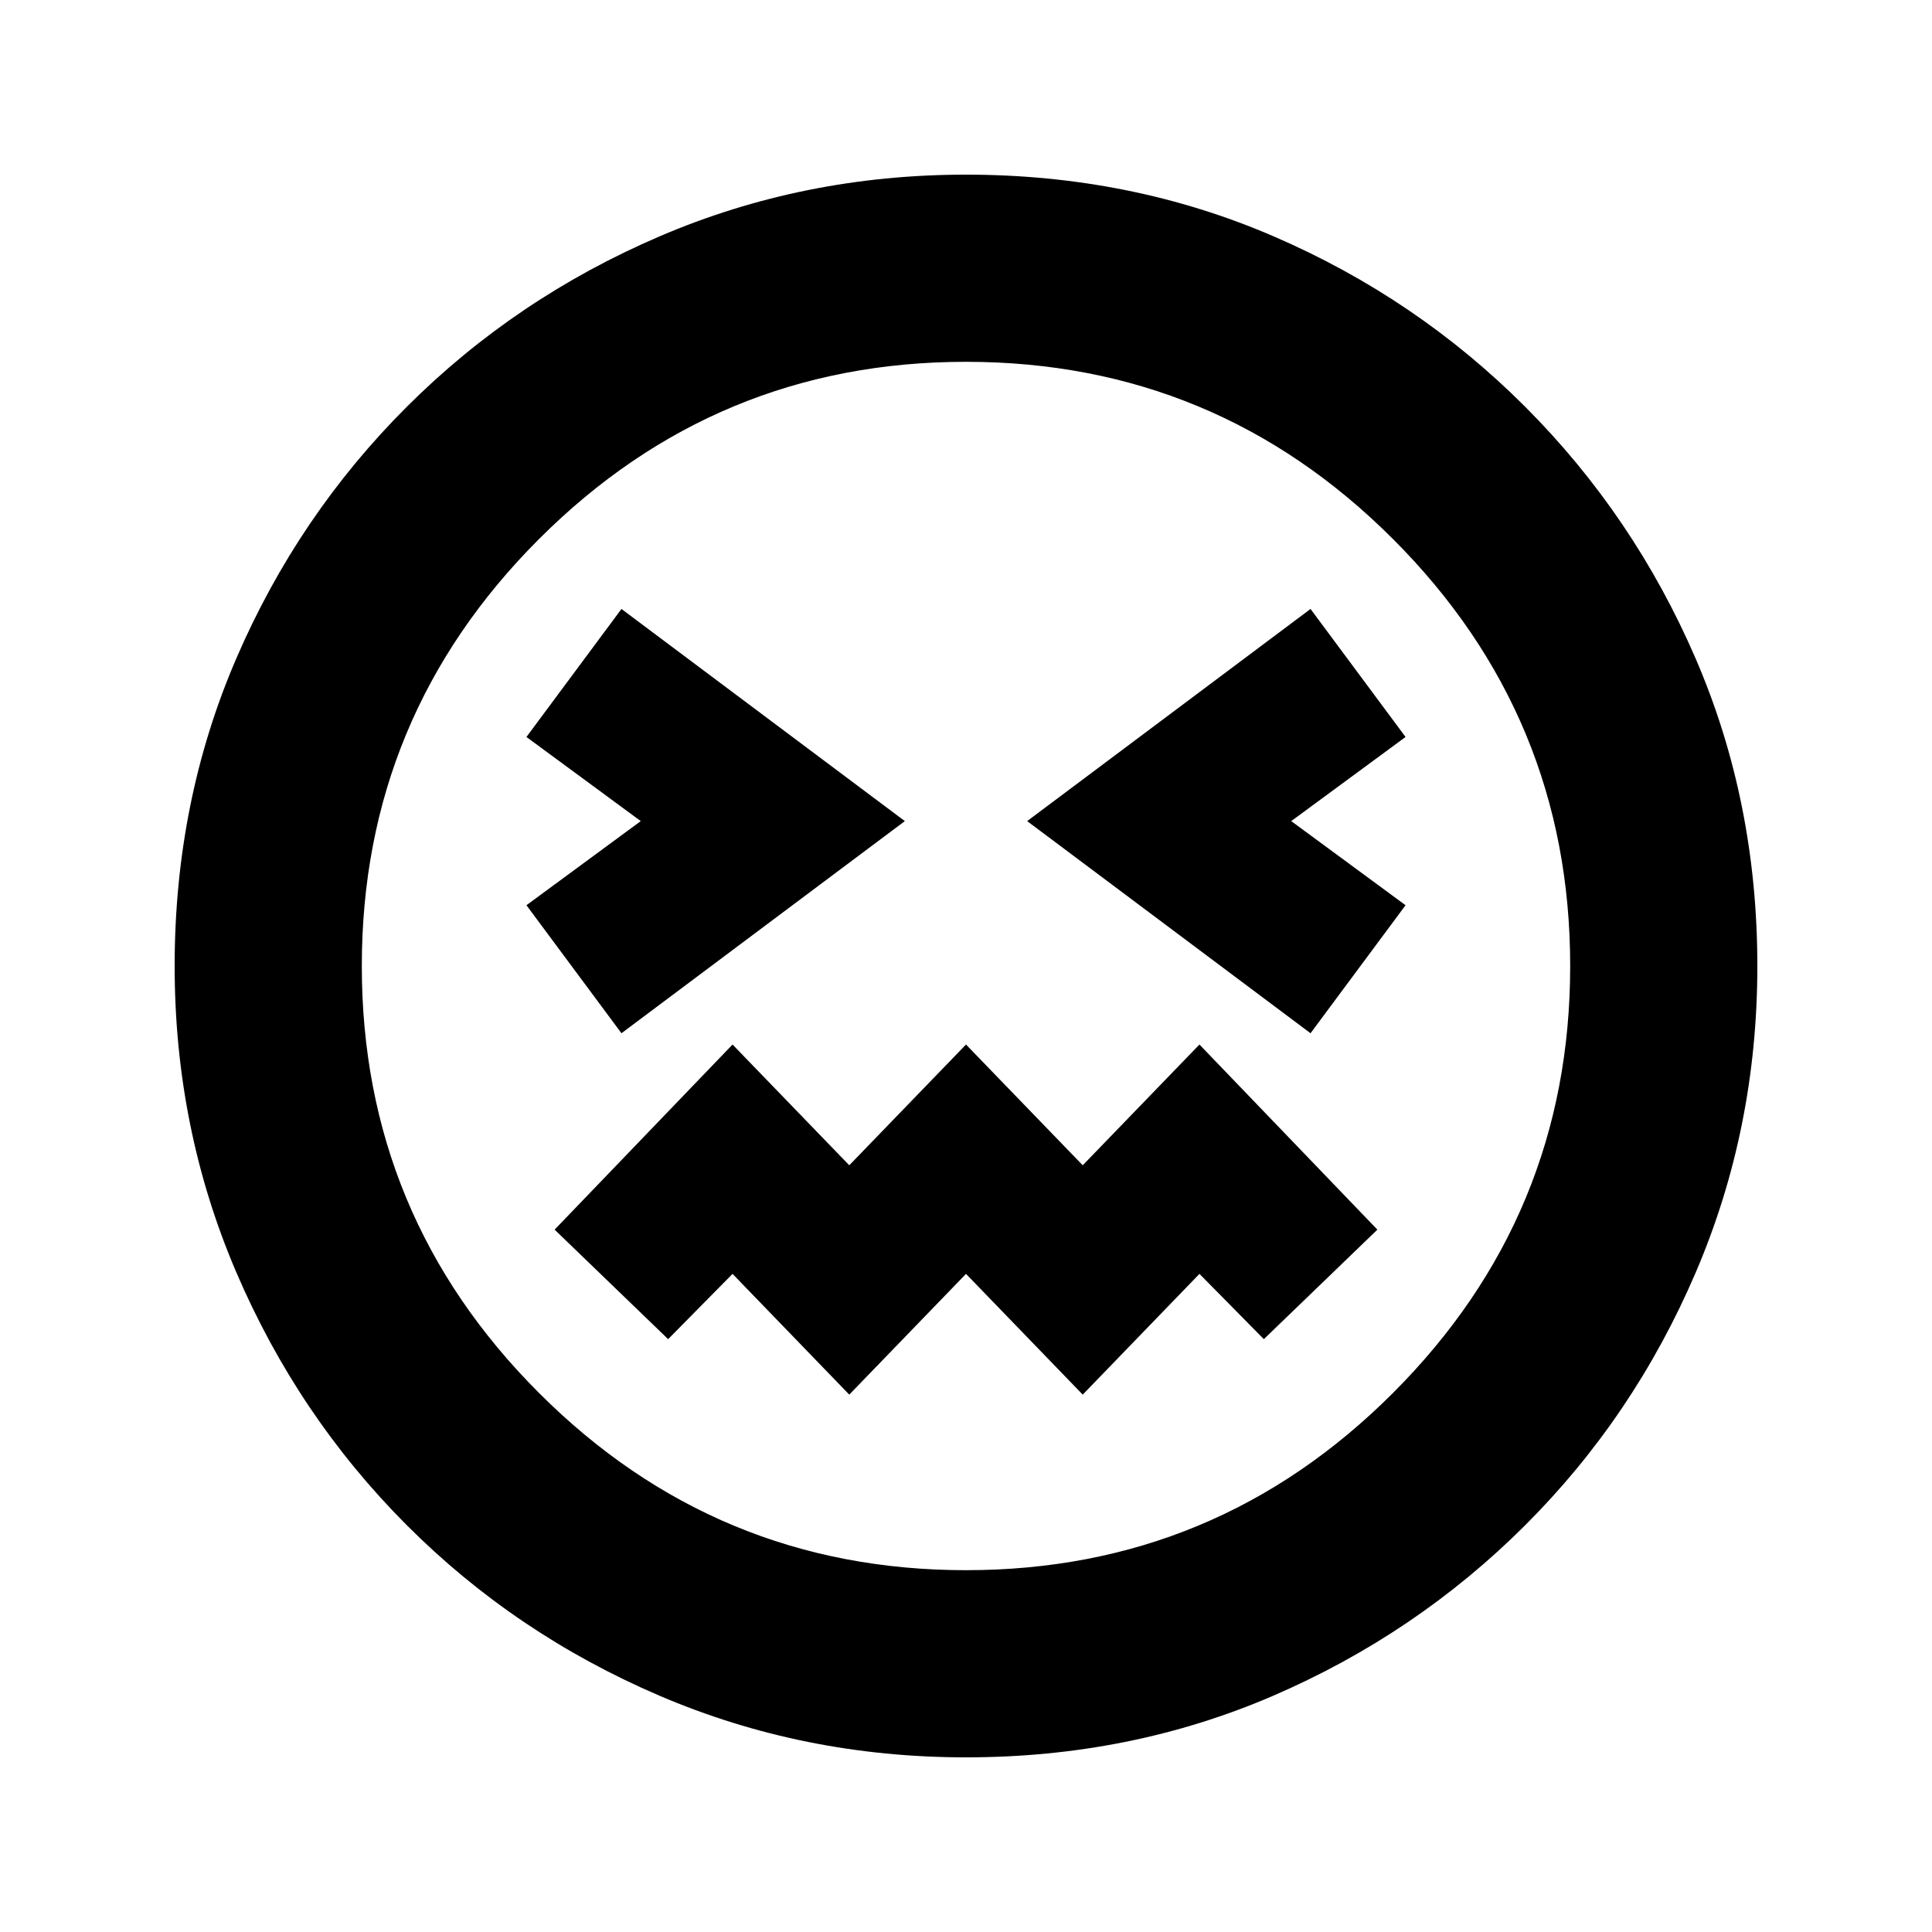<svg xmlns="http://www.w3.org/2000/svg" height="20" viewBox="0 96 960 960" width="20"><path d="M308.804 609.413 449.609 504 308.804 398.587l-47.217 63.609L318.391 504l-56.804 41.804 47.217 63.609Zm342.392 0 47.217-63.609L641.609 504l56.804-41.804-47.217-63.609L510.391 504l140.805 105.413ZM422 788.979l58-60 58 60 58-60 32 32.434L684.413 707 596 615.021l-58 60-58-60-58 60-58-60L275.587 707 332 761.413l32-32.434 58 60Zm58 180.239q-80.863 0-152.413-30.676-71.551-30.676-125.515-84.739t-84.627-125.542Q86.782 656.782 86.782 576q0-81.863 30.676-152.914 30.676-71.05 84.739-125.014t125.542-84.627Q399.218 182.782 480 182.782q81.863 0 152.914 30.676 71.05 30.676 125.014 84.739t84.627 125.042Q873.218 494.218 873.218 576q0 80.863-30.676 152.413-30.676 71.551-84.739 125.515t-125.042 84.627Q561.782 969.218 480 969.218ZM480 576Zm0 300.217q124.109 0 212.163-88.054Q780.217 700.109 780.217 576q0-124.109-88.054-212.163Q604.109 275.783 480 275.783q-124.109 0-212.163 88.054Q179.783 451.891 179.783 576q0 124.109 88.054 212.163Q355.891 876.217 480 876.217Z"/></svg>